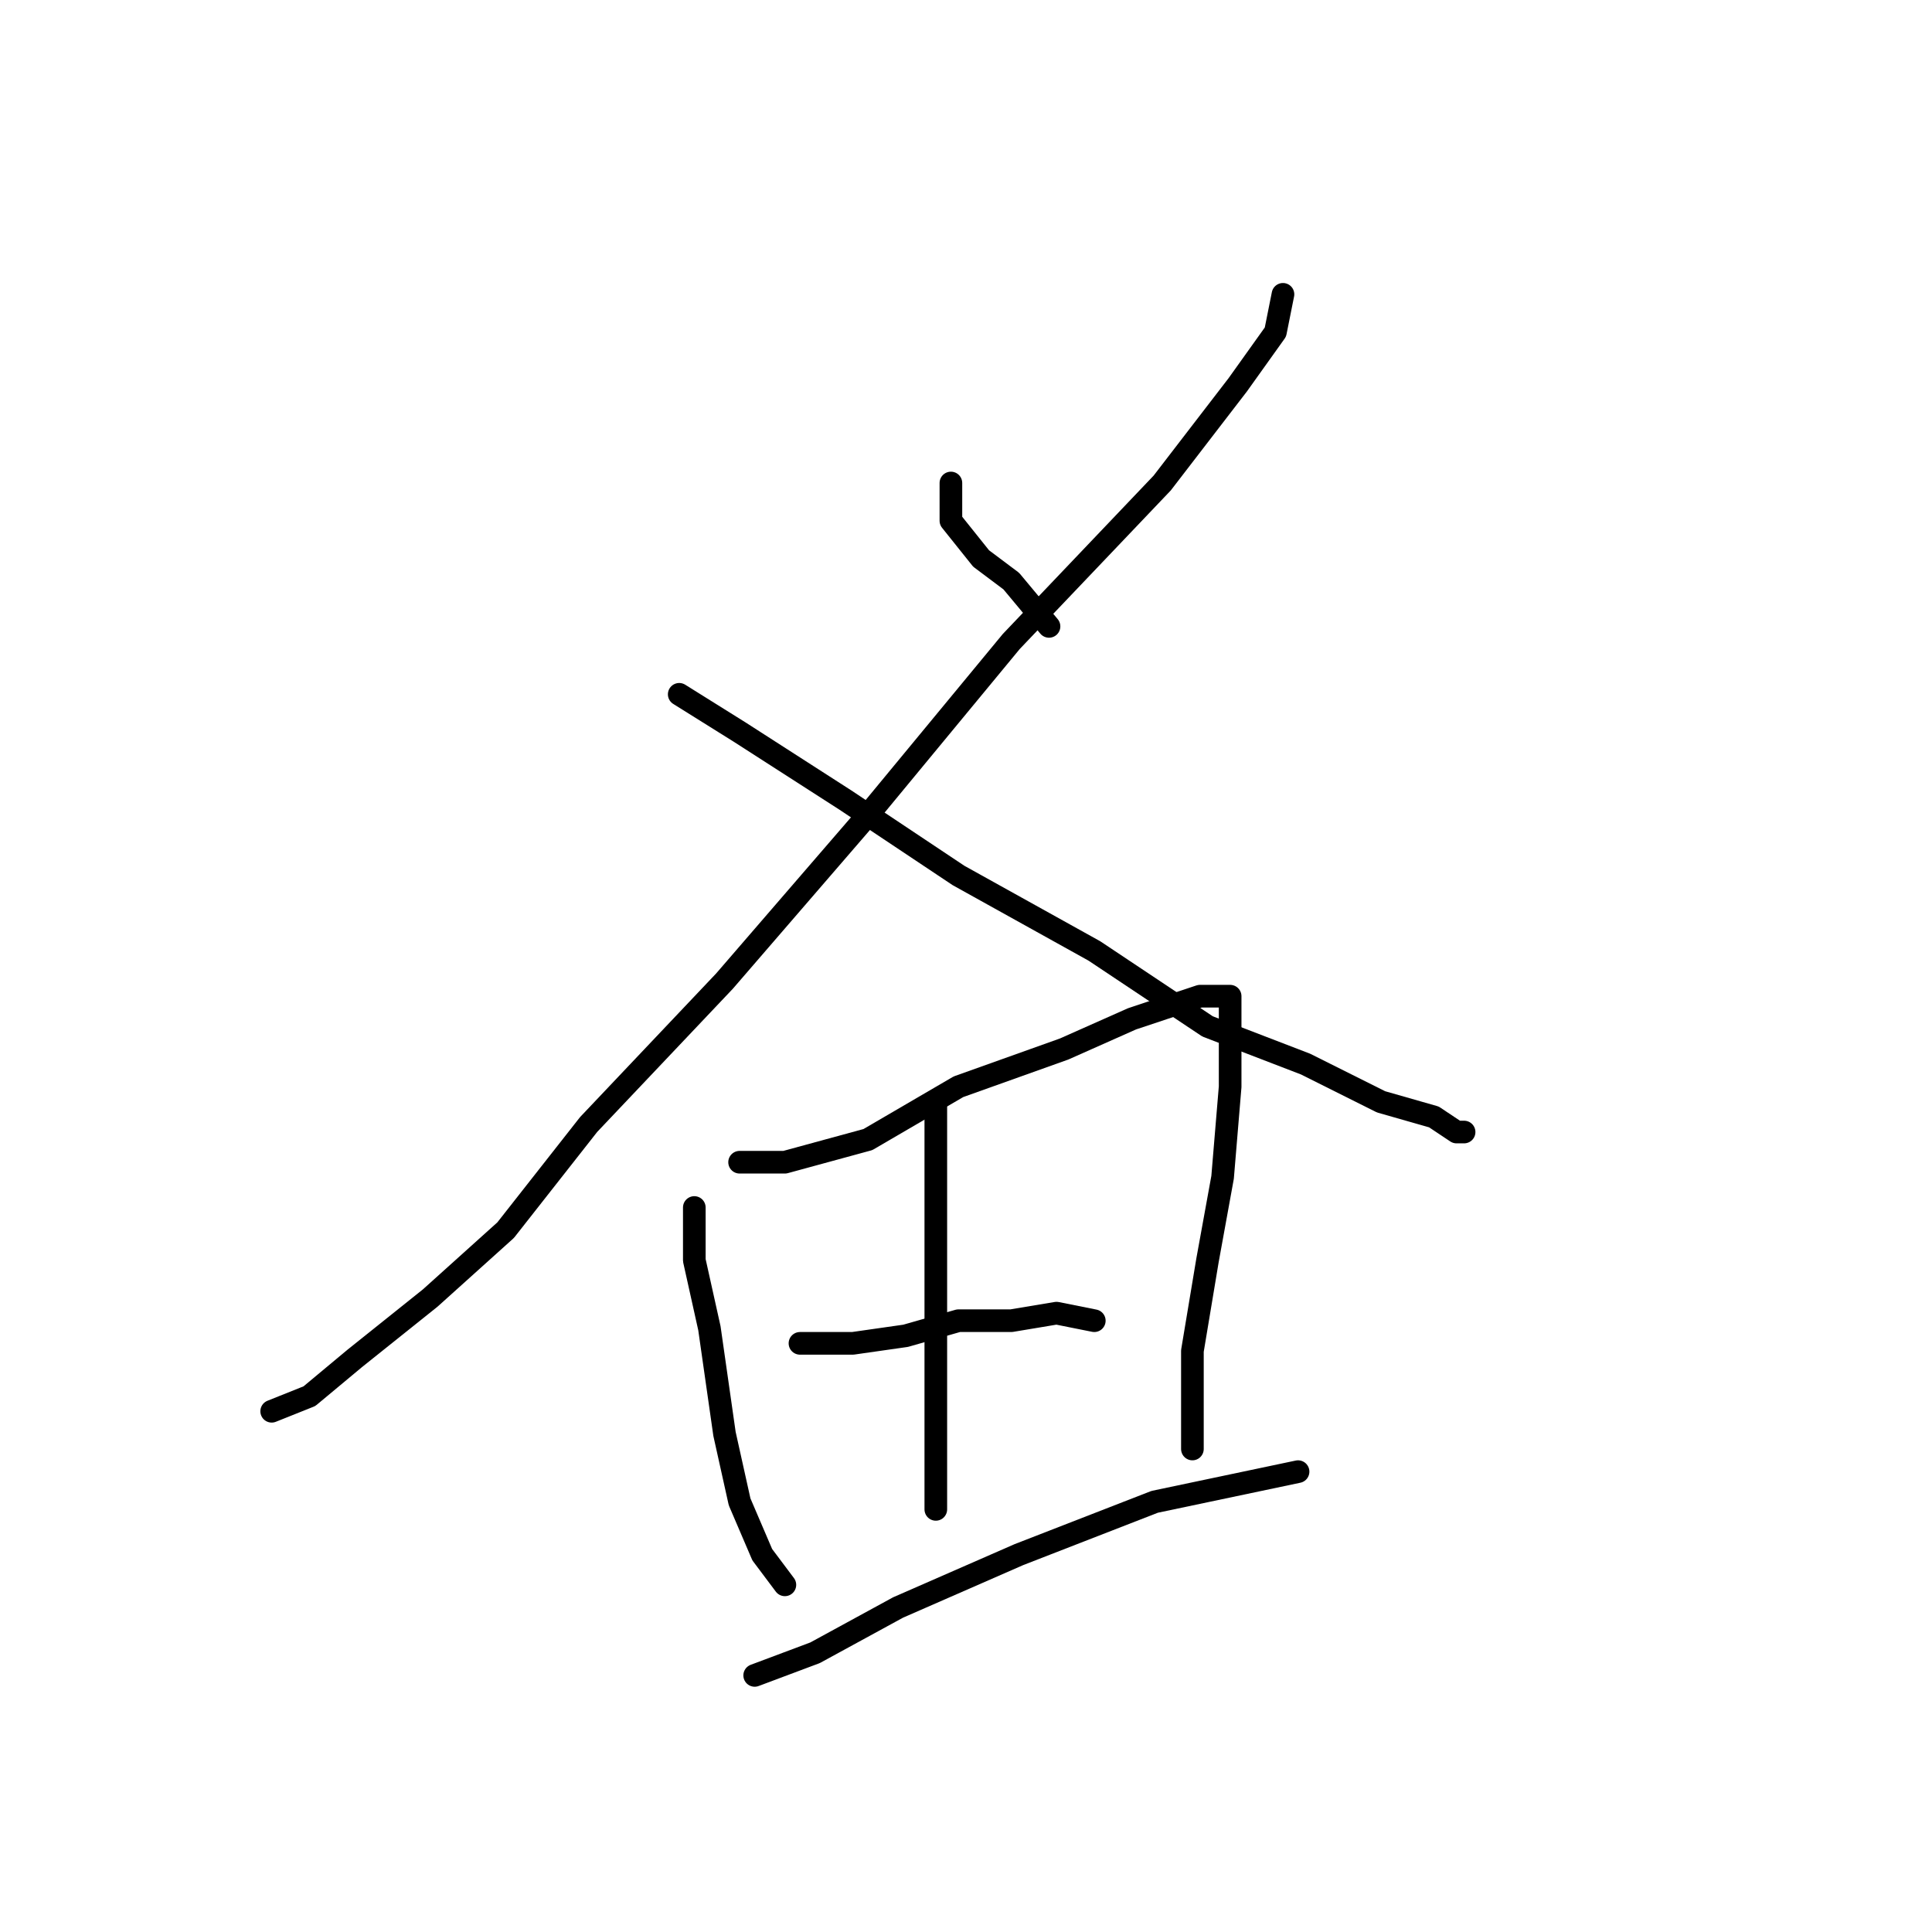 <?xml version="1.0" standalone="no"?>
    <svg width="256" height="256" xmlns="http://www.w3.org/2000/svg" version="1.1">
    <polyline stroke="black" stroke-width="3" stroke-linecap="round" fill="transparent" stroke-linejoin="round" points="170 39 169 44 164 51 154 64 134 85 115 108 96 130 78 149 67 163 57 172 47 180 41 185 36 187 36 187 " />
        <polyline stroke="black" stroke-width="3" stroke-linecap="round" fill="transparent" stroke-linejoin="round" points="90 92 98 97 112 106 127 116 145 126 160 136 173 141 183 146 190 148 193 150 194 150 194 150 " />
        <polyline stroke="black" stroke-width="3" stroke-linecap="round" fill="transparent" stroke-linejoin="round" points="126 64 126 69 130 74 134 77 139 83 139 83 " />
        <polyline stroke="black" stroke-width="3" stroke-linecap="round" fill="transparent" stroke-linejoin="round" points="92 160 92 167 94 176 96 190 98 199 101 206 104 210 104 210 " />
        <polyline stroke="black" stroke-width="3" stroke-linecap="round" fill="transparent" stroke-linejoin="round" points="98 154 104 154 115 151 127 144 141 139 150 135 156 133 159 132 163 132 163 144 162 156 160 167 158 179 158 185 158 190 158 192 158 192 " />
        <polyline stroke="black" stroke-width="3" stroke-linecap="round" fill="transparent" stroke-linejoin="round" points="124 146 124 154 124 164 124 176 124 185 124 193 124 200 124 200 " />
        <polyline stroke="black" stroke-width="3" stroke-linecap="round" fill="transparent" stroke-linejoin="round" points="106 178 113 178 120 177 127 175 134 175 140 174 145 175 145 175 " />
        <polyline stroke="black" stroke-width="3" stroke-linecap="round" fill="transparent" stroke-linejoin="round" points="100 222 108 219 119 213 135 206 153 199 172 195 172 195 " />
        </svg>